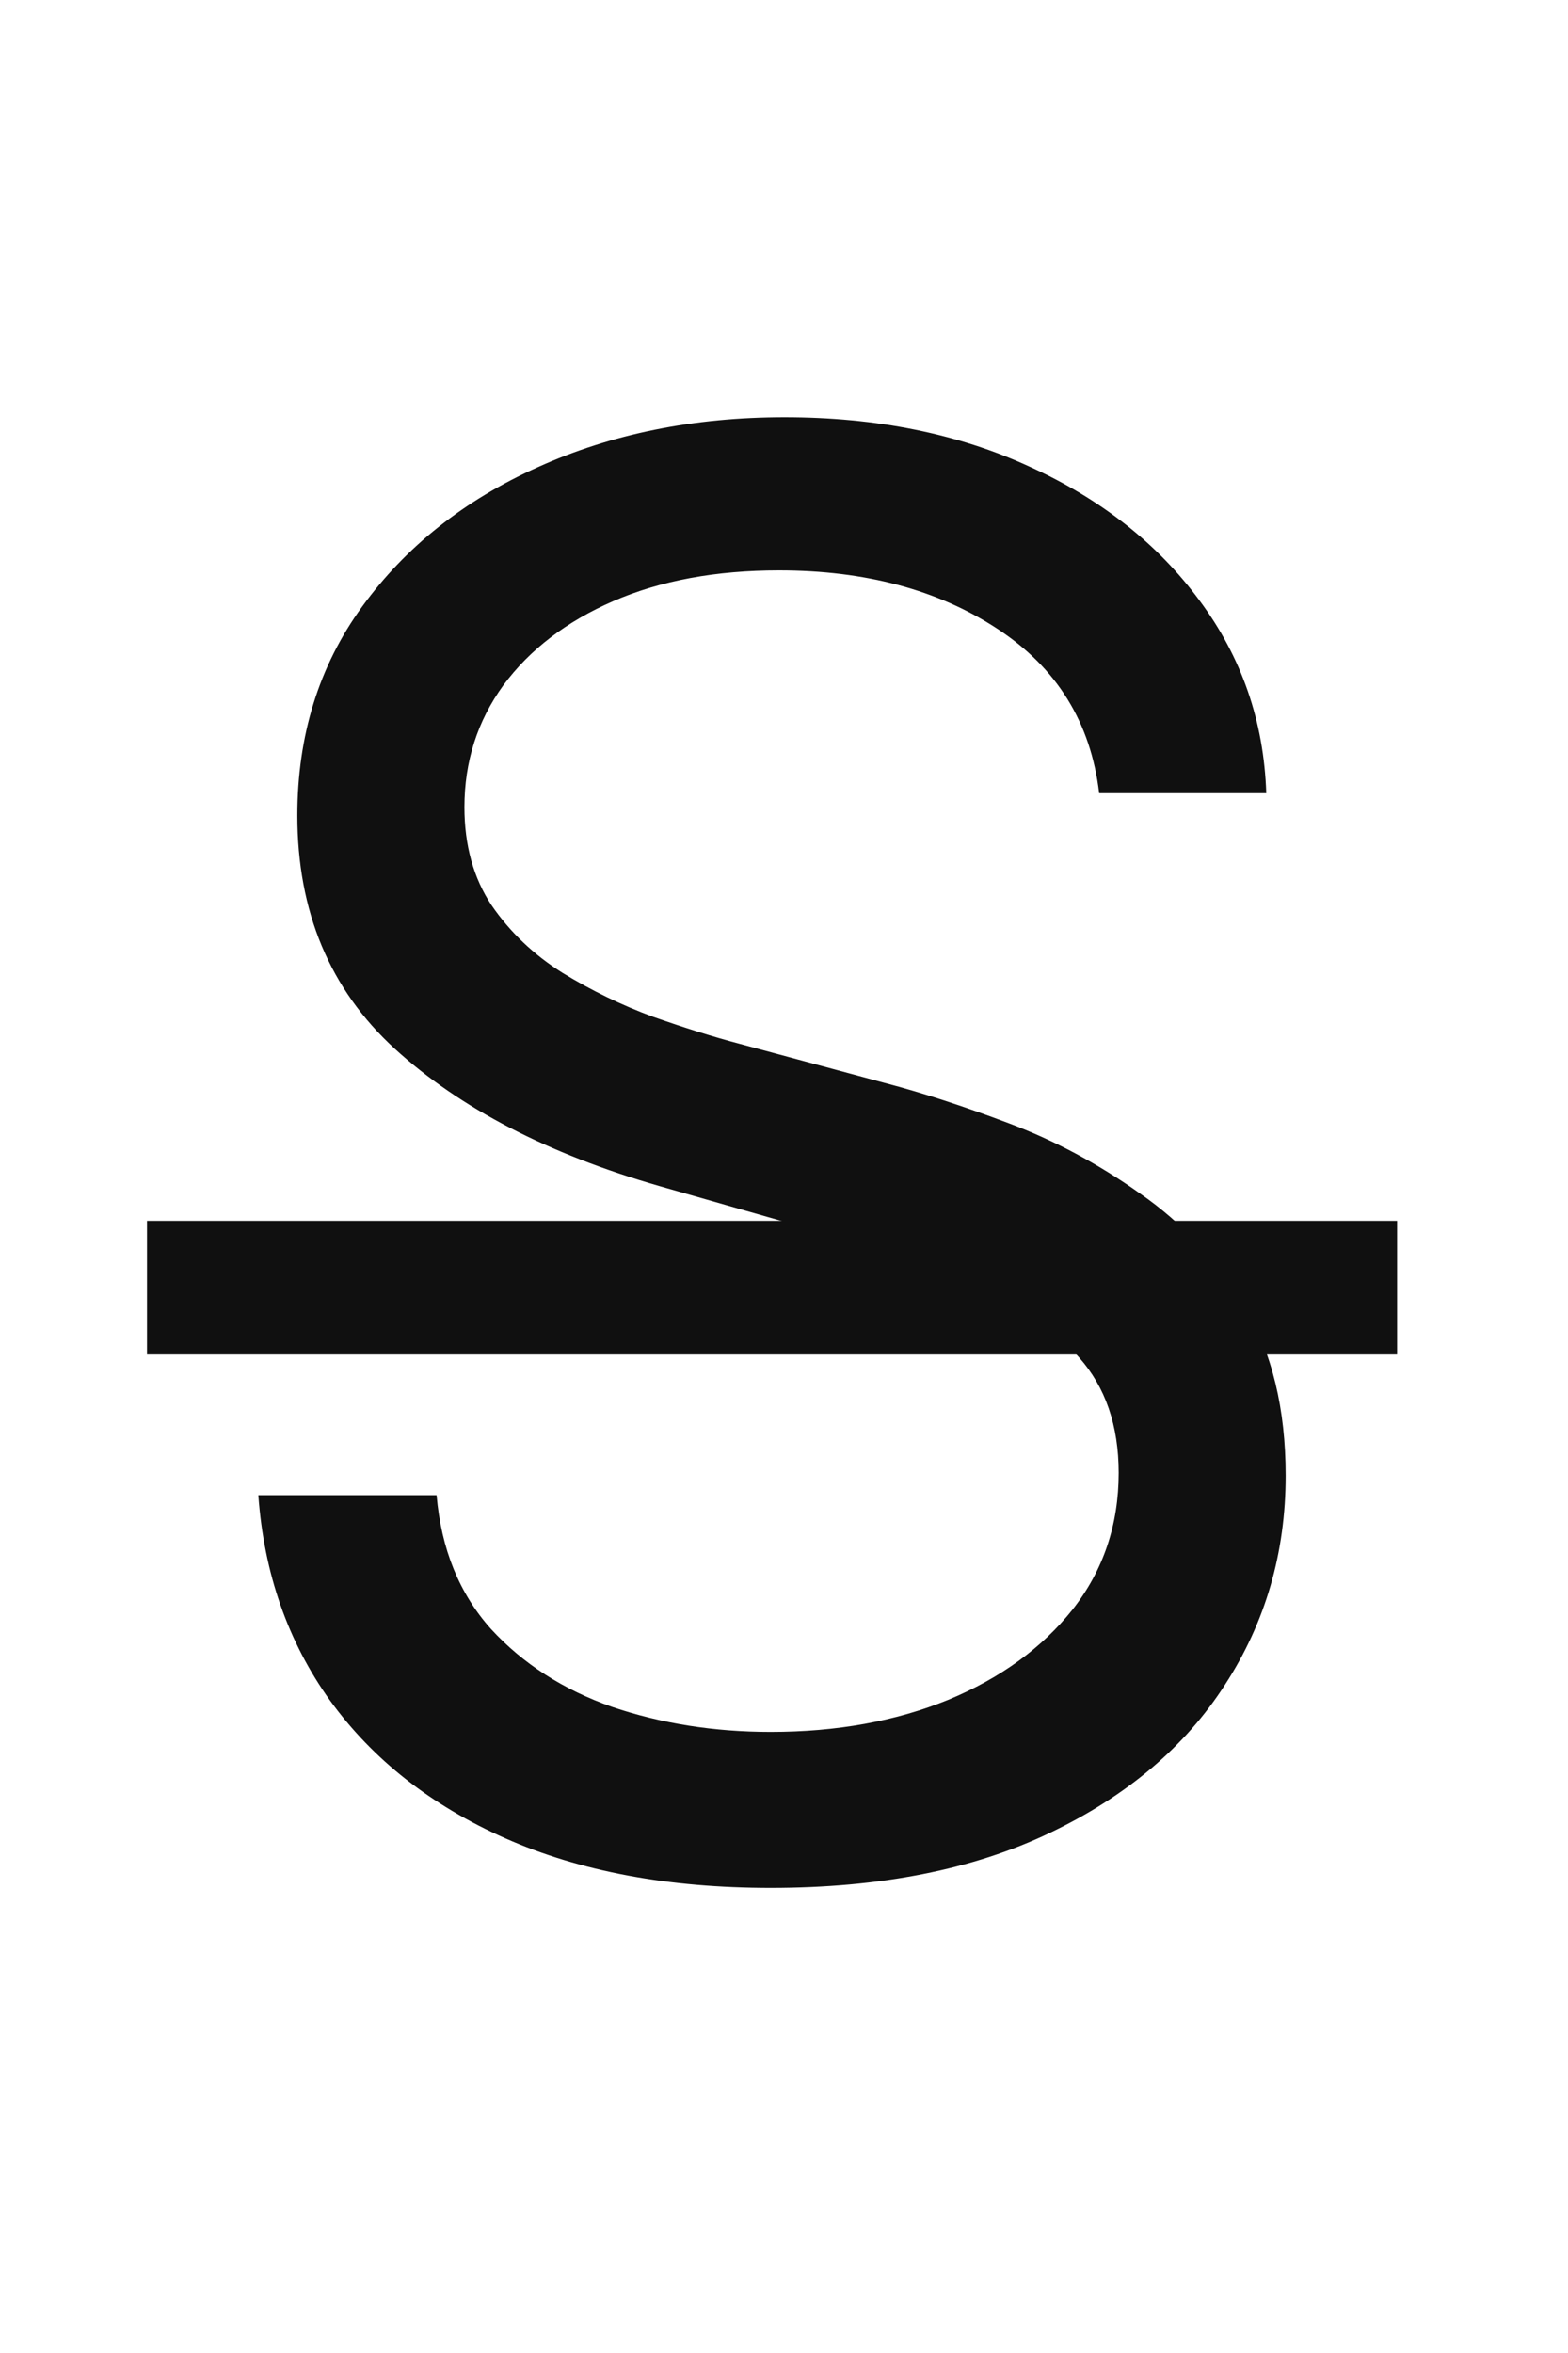 <svg width="16" height="24" viewBox="0 0 16 24" fill="none" xmlns="http://www.w3.org/2000/svg">
<path d="M11.216 8.091C11.131 7.371 10.785 6.812 10.179 6.415C9.573 6.017 8.83 5.818 7.949 5.818C7.305 5.818 6.741 5.922 6.259 6.131C5.78 6.339 5.406 6.625 5.136 6.99C4.871 7.355 4.739 7.769 4.739 8.233C4.739 8.621 4.831 8.955 5.016 9.234C5.205 9.509 5.447 9.739 5.74 9.923C6.034 10.103 6.341 10.252 6.663 10.371C6.985 10.484 7.281 10.577 7.551 10.648L9.028 11.046C9.407 11.145 9.829 11.282 10.293 11.457C10.761 11.633 11.209 11.872 11.635 12.175C12.066 12.473 12.421 12.857 12.7 13.325C12.98 13.794 13.119 14.369 13.119 15.051C13.119 15.837 12.913 16.547 12.501 17.182C12.094 17.816 11.498 18.32 10.712 18.695C9.93 19.069 8.981 19.256 7.864 19.256C6.822 19.256 5.92 19.088 5.158 18.751C4.4 18.415 3.804 17.947 3.368 17.345C2.937 16.744 2.693 16.046 2.636 15.25H4.455C4.502 15.799 4.687 16.254 5.009 16.614C5.335 16.969 5.747 17.234 6.244 17.409C6.746 17.579 7.286 17.665 7.864 17.665C8.536 17.665 9.14 17.556 9.675 17.338C10.21 17.116 10.633 16.808 10.946 16.415C11.258 16.017 11.415 15.553 11.415 15.023C11.415 14.54 11.28 14.147 11.01 13.844C10.74 13.541 10.385 13.294 9.945 13.105C9.504 12.916 9.028 12.75 8.517 12.608L6.727 12.097C5.591 11.77 4.691 11.303 4.028 10.697C3.366 10.091 3.034 9.298 3.034 8.318C3.034 7.504 3.254 6.794 3.695 6.188C4.14 5.577 4.736 5.103 5.484 4.767C6.237 4.426 7.078 4.256 8.006 4.256C8.943 4.256 9.777 4.424 10.506 4.76C11.235 5.091 11.812 5.546 12.239 6.124C12.669 6.701 12.897 7.357 12.921 8.091H11.216Z" fill="#101010"/>
<path d="M1.5 12.452H14.256V13.815H1.5V12.452Z" fill="#101010"/>
</svg>
